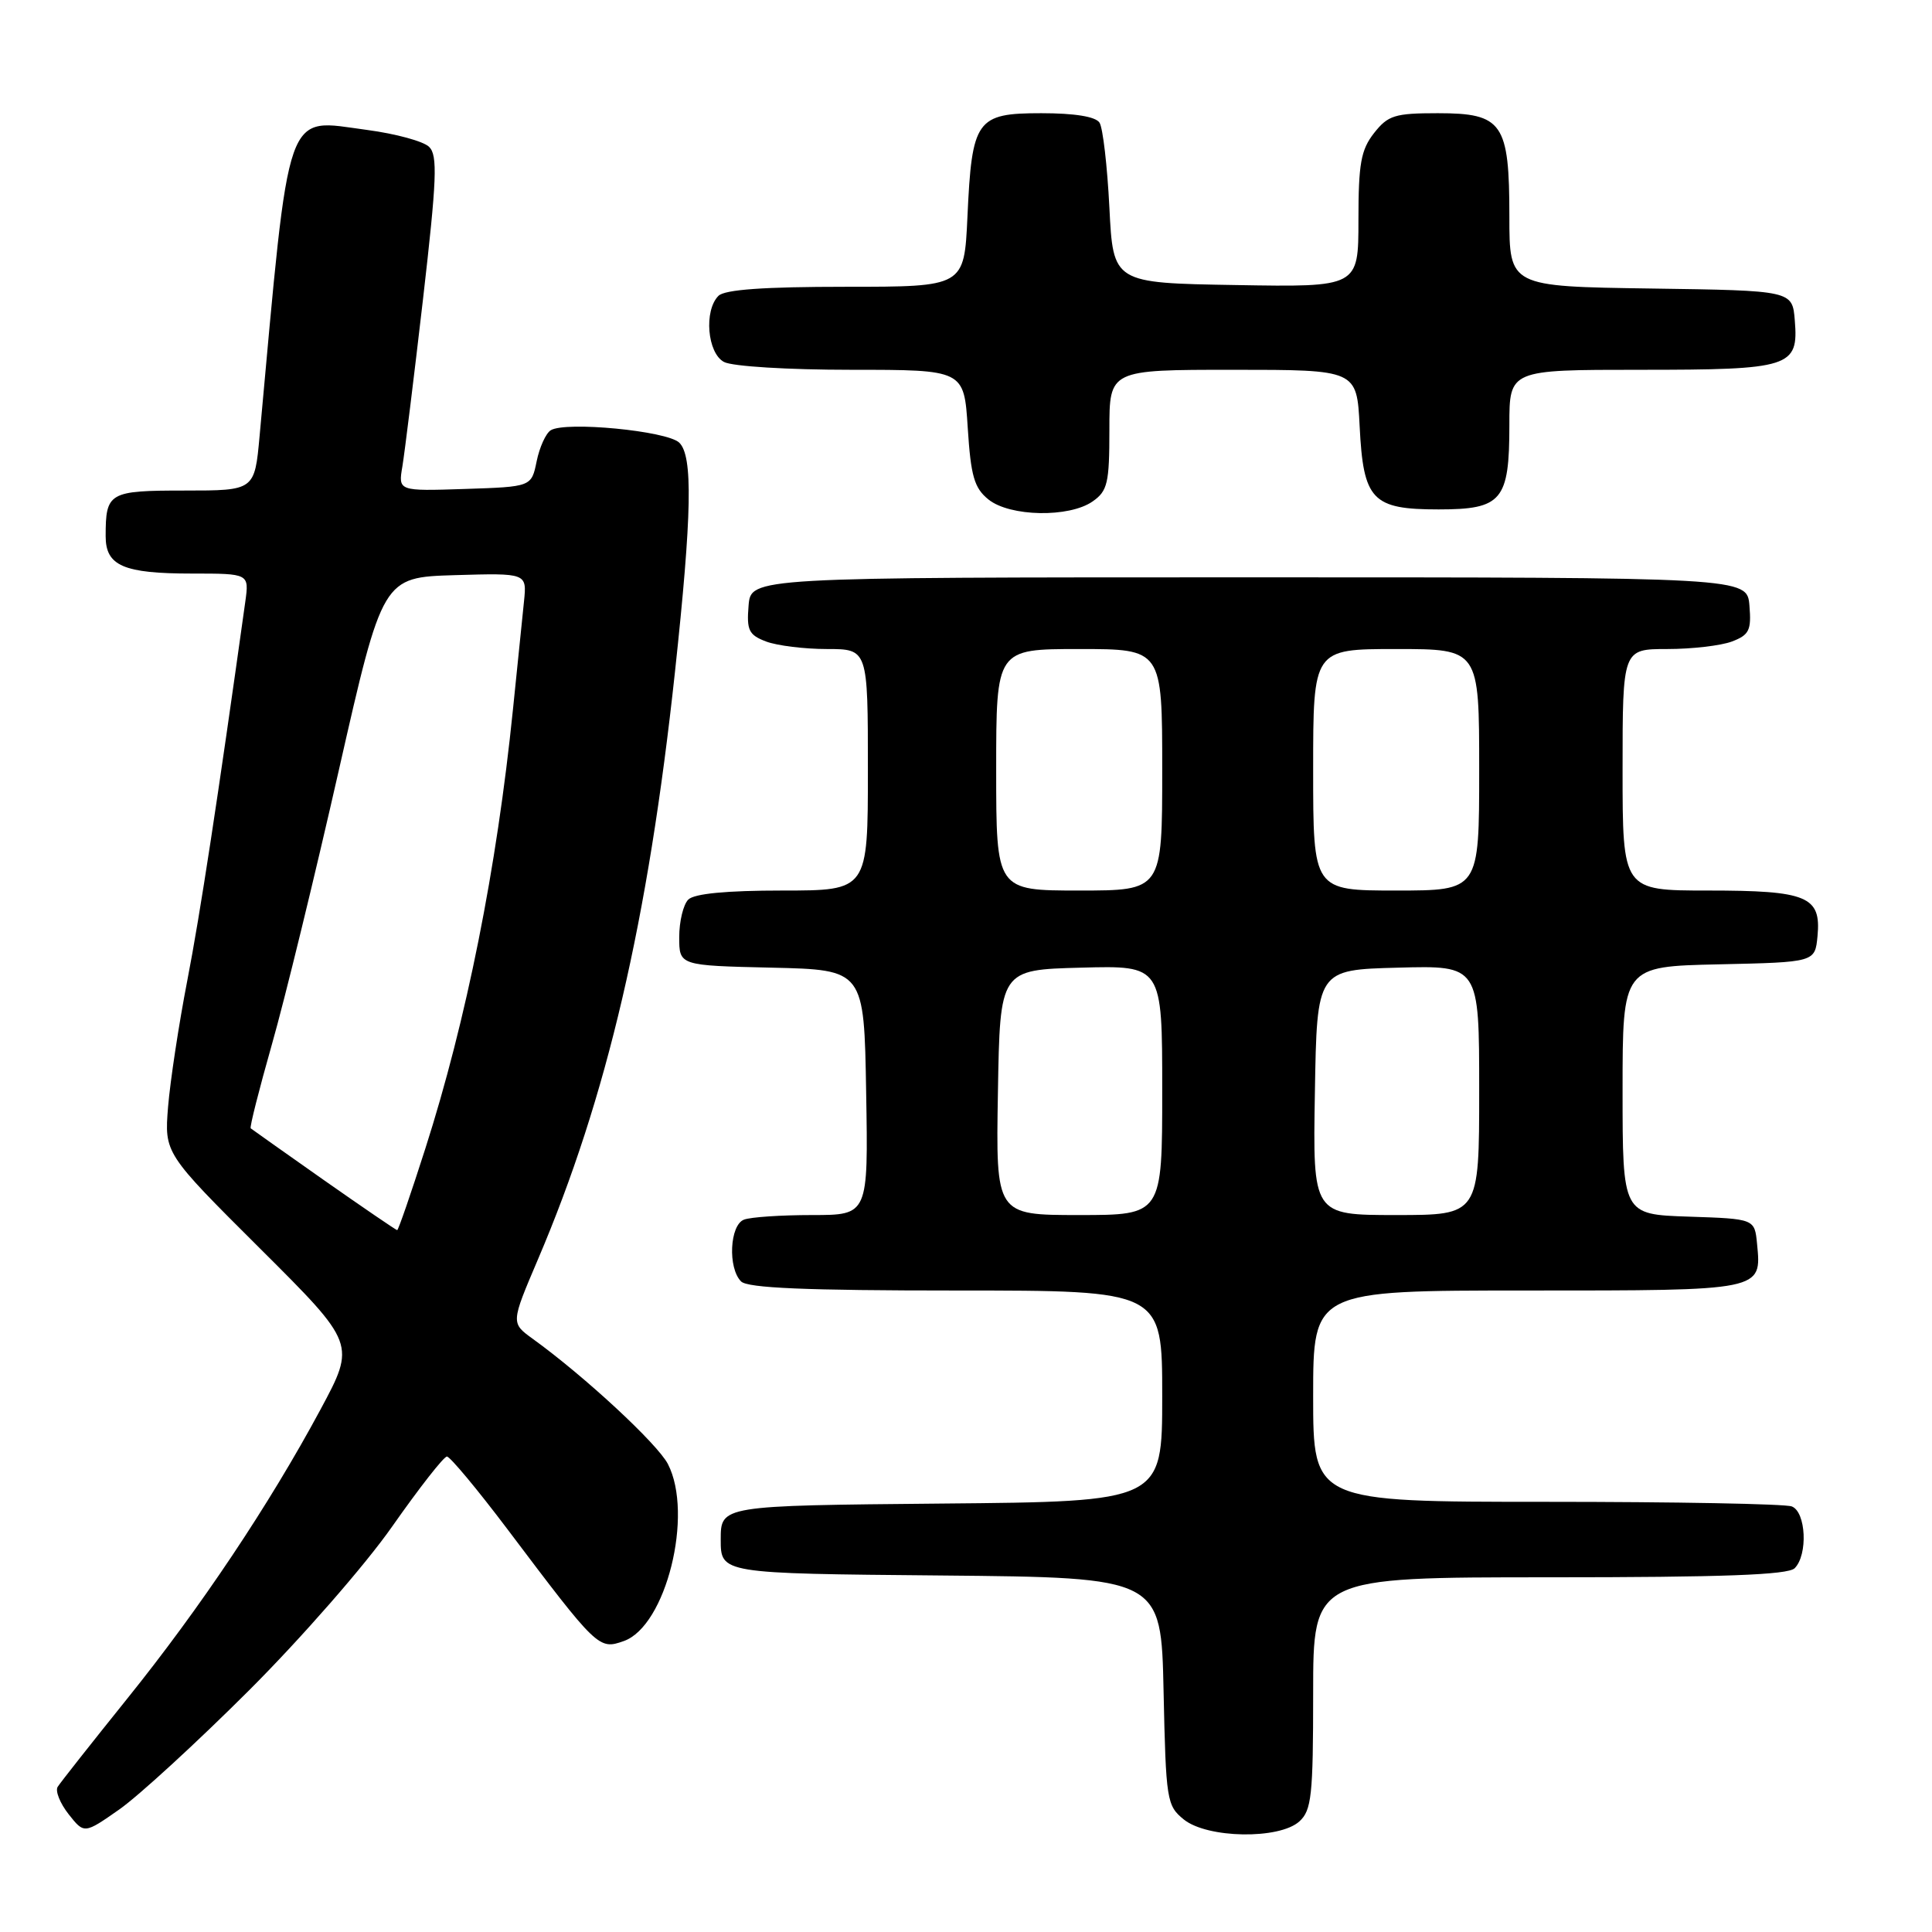 <?xml version="1.0" encoding="UTF-8" standalone="no"?>
<!DOCTYPE svg PUBLIC "-//W3C//DTD SVG 1.1//EN" "http://www.w3.org/Graphics/SVG/1.1/DTD/svg11.dtd" >
<svg xmlns="http://www.w3.org/2000/svg" xmlns:xlink="http://www.w3.org/1999/xlink" version="1.1" viewBox="0 0 256 256">
 <g >
 <path fill="currentColor"
d=" M 32.98 224.00 C 39.90 217.09 48.40 207.37 51.98 202.25 C 55.55 197.16 58.80 193.00 59.22 193.00 C 59.63 193.00 63.24 197.33 67.24 202.63 C 79.18 218.47 79.34 218.62 82.65 217.45 C 88.25 215.49 91.94 200.66 88.50 193.99 C 87.11 191.31 77.46 182.36 70.59 177.40 C 67.69 175.30 67.69 175.30 71.27 166.90 C 80.42 145.47 85.88 122.03 89.44 89.00 C 91.69 68.09 91.83 60.40 90.00 58.65 C 88.36 57.09 74.95 55.80 72.98 57.01 C 72.33 57.41 71.49 59.26 71.11 61.12 C 70.42 64.50 70.42 64.50 61.59 64.79 C 52.76 65.08 52.76 65.08 53.32 61.79 C 53.62 59.98 54.85 50.02 56.05 39.65 C 57.88 23.75 58.01 20.58 56.86 19.46 C 56.11 18.72 52.42 17.72 48.66 17.22 C 37.61 15.76 38.46 13.34 34.40 57.75 C 33.74 65.00 33.74 65.00 24.48 65.00 C 14.41 65.00 14.00 65.24 14.00 71.05 C 14.00 74.98 16.36 76.00 25.45 76.00 C 33.02 76.00 33.02 76.00 32.50 79.75 C 28.83 106.02 26.52 121.14 24.82 129.91 C 23.69 135.74 22.55 143.27 22.27 146.66 C 21.78 152.81 21.78 152.81 34.46 165.44 C 47.14 178.07 47.14 178.07 42.46 186.78 C 35.66 199.42 26.59 212.99 16.81 225.14 C 12.11 230.99 7.98 236.22 7.64 236.77 C 7.30 237.32 7.96 238.95 9.09 240.39 C 11.16 243.01 11.16 243.01 15.81 239.76 C 18.36 237.97 26.09 230.88 32.98 224.00 Z  M 172.17 241.35 C 173.79 239.88 174.00 237.94 174.00 224.35 C 174.00 209.00 174.00 209.00 205.30 209.00 C 228.31 209.00 236.92 208.68 237.80 207.80 C 239.58 206.02 239.31 200.33 237.42 199.61 C 236.55 199.27 221.92 199.00 204.92 199.00 C 174.00 199.00 174.00 199.00 174.00 185.00 C 174.00 171.00 174.00 171.00 202.38 171.00 C 233.68 171.00 233.42 171.05 232.82 164.82 C 232.50 161.50 232.50 161.50 223.75 161.21 C 215.00 160.92 215.00 160.92 215.00 144.49 C 215.00 128.06 215.00 128.06 227.75 127.78 C 240.50 127.50 240.50 127.50 240.83 124.04 C 241.33 118.77 239.48 118.00 226.31 118.00 C 215.00 118.00 215.00 118.00 215.00 102.00 C 215.00 86.00 215.00 86.00 220.93 86.00 C 224.20 86.00 228.05 85.55 229.50 85.00 C 231.78 84.13 232.08 83.51 231.81 80.25 C 231.50 76.50 231.50 76.50 165.50 76.50 C 99.50 76.50 99.50 76.50 99.19 80.25 C 98.92 83.51 99.22 84.13 101.50 85.00 C 102.95 85.55 106.58 86.00 109.57 86.00 C 115.00 86.00 115.00 86.00 115.00 102.00 C 115.00 118.00 115.00 118.00 103.70 118.00 C 96.24 118.00 91.99 118.41 91.20 119.20 C 90.54 119.86 90.00 122.10 90.00 124.17 C 90.00 127.94 90.00 127.94 102.25 128.22 C 114.50 128.50 114.50 128.50 114.77 144.75 C 115.05 161.00 115.05 161.00 107.61 161.00 C 103.51 161.00 99.45 161.27 98.58 161.61 C 96.69 162.33 96.42 168.02 98.20 169.80 C 99.07 170.67 106.80 171.00 126.70 171.00 C 154.00 171.00 154.00 171.00 154.00 184.98 C 154.00 198.97 154.00 198.97 124.75 199.23 C 95.50 199.50 95.50 199.50 95.50 204.00 C 95.50 208.50 95.50 208.50 124.68 208.76 C 153.86 209.03 153.86 209.03 154.18 224.11 C 154.49 238.55 154.60 239.26 156.86 241.09 C 159.97 243.60 169.50 243.76 172.17 241.35 Z  M 144.78 66.44 C 146.76 65.06 147.00 64.02 147.00 56.94 C 147.00 49.00 147.00 49.00 163.39 49.00 C 179.78 49.00 179.78 49.00 180.16 56.48 C 180.65 66.28 181.81 67.50 190.62 67.50 C 199.02 67.50 200.00 66.33 200.00 56.31 C 200.00 49.00 200.00 49.00 217.31 49.00 C 237.26 49.00 238.33 48.66 237.82 42.46 C 237.50 38.50 237.50 38.50 218.75 38.23 C 200.00 37.96 200.00 37.96 200.00 28.70 C 200.00 16.29 199.11 15.00 190.52 15.00 C 184.82 15.00 183.92 15.28 182.07 17.63 C 180.33 19.85 180.00 21.68 180.00 29.16 C 180.00 38.05 180.00 38.05 163.75 37.77 C 147.50 37.50 147.50 37.50 147.00 27.50 C 146.72 22.00 146.14 16.94 145.69 16.25 C 145.17 15.45 142.40 15.00 137.98 15.00 C 129.37 15.00 128.78 15.83 128.19 28.75 C 127.76 38.00 127.76 38.00 112.08 38.00 C 101.22 38.00 96.03 38.37 95.20 39.20 C 93.25 41.15 93.72 46.78 95.93 47.96 C 97.02 48.55 104.42 49.00 112.80 49.00 C 127.74 49.00 127.74 49.00 128.23 56.68 C 128.64 63.09 129.09 64.66 130.97 66.18 C 133.80 68.47 141.67 68.62 144.78 66.44 Z  M 42.93 156.38 C 37.75 152.73 33.37 149.64 33.22 149.51 C 33.06 149.37 34.33 144.37 36.03 138.38 C 37.74 132.40 41.73 116.03 44.91 102.00 C 50.70 76.50 50.70 76.50 60.26 76.21 C 69.82 75.93 69.82 75.93 69.43 79.71 C 69.21 81.80 68.56 88.22 67.97 94.00 C 65.82 115.09 61.82 135.14 56.34 152.25 C 54.45 158.16 52.78 163.00 52.63 163.00 C 52.49 163.00 48.12 160.02 42.93 156.38 Z  M 132.23 144.75 C 132.50 128.50 132.50 128.50 143.25 128.22 C 154.00 127.93 154.00 127.93 154.00 144.47 C 154.00 161.00 154.00 161.00 142.98 161.00 C 131.95 161.00 131.95 161.00 132.23 144.75 Z  M 174.23 144.75 C 174.50 128.50 174.50 128.50 185.25 128.22 C 196.00 127.93 196.00 127.93 196.00 144.47 C 196.00 161.00 196.00 161.00 184.98 161.00 C 173.95 161.00 173.95 161.00 174.23 144.75 Z  M 132.00 102.00 C 132.00 86.00 132.00 86.00 143.00 86.00 C 154.00 86.00 154.00 86.00 154.00 102.00 C 154.00 118.00 154.00 118.00 143.00 118.00 C 132.00 118.00 132.00 118.00 132.00 102.00 Z  M 174.00 102.00 C 174.00 86.00 174.00 86.00 185.00 86.00 C 196.00 86.00 196.00 86.00 196.00 102.00 C 196.00 118.00 196.00 118.00 185.00 118.00 C 174.00 118.00 174.00 118.00 174.00 102.00 Z "/>
</g>
</svg>